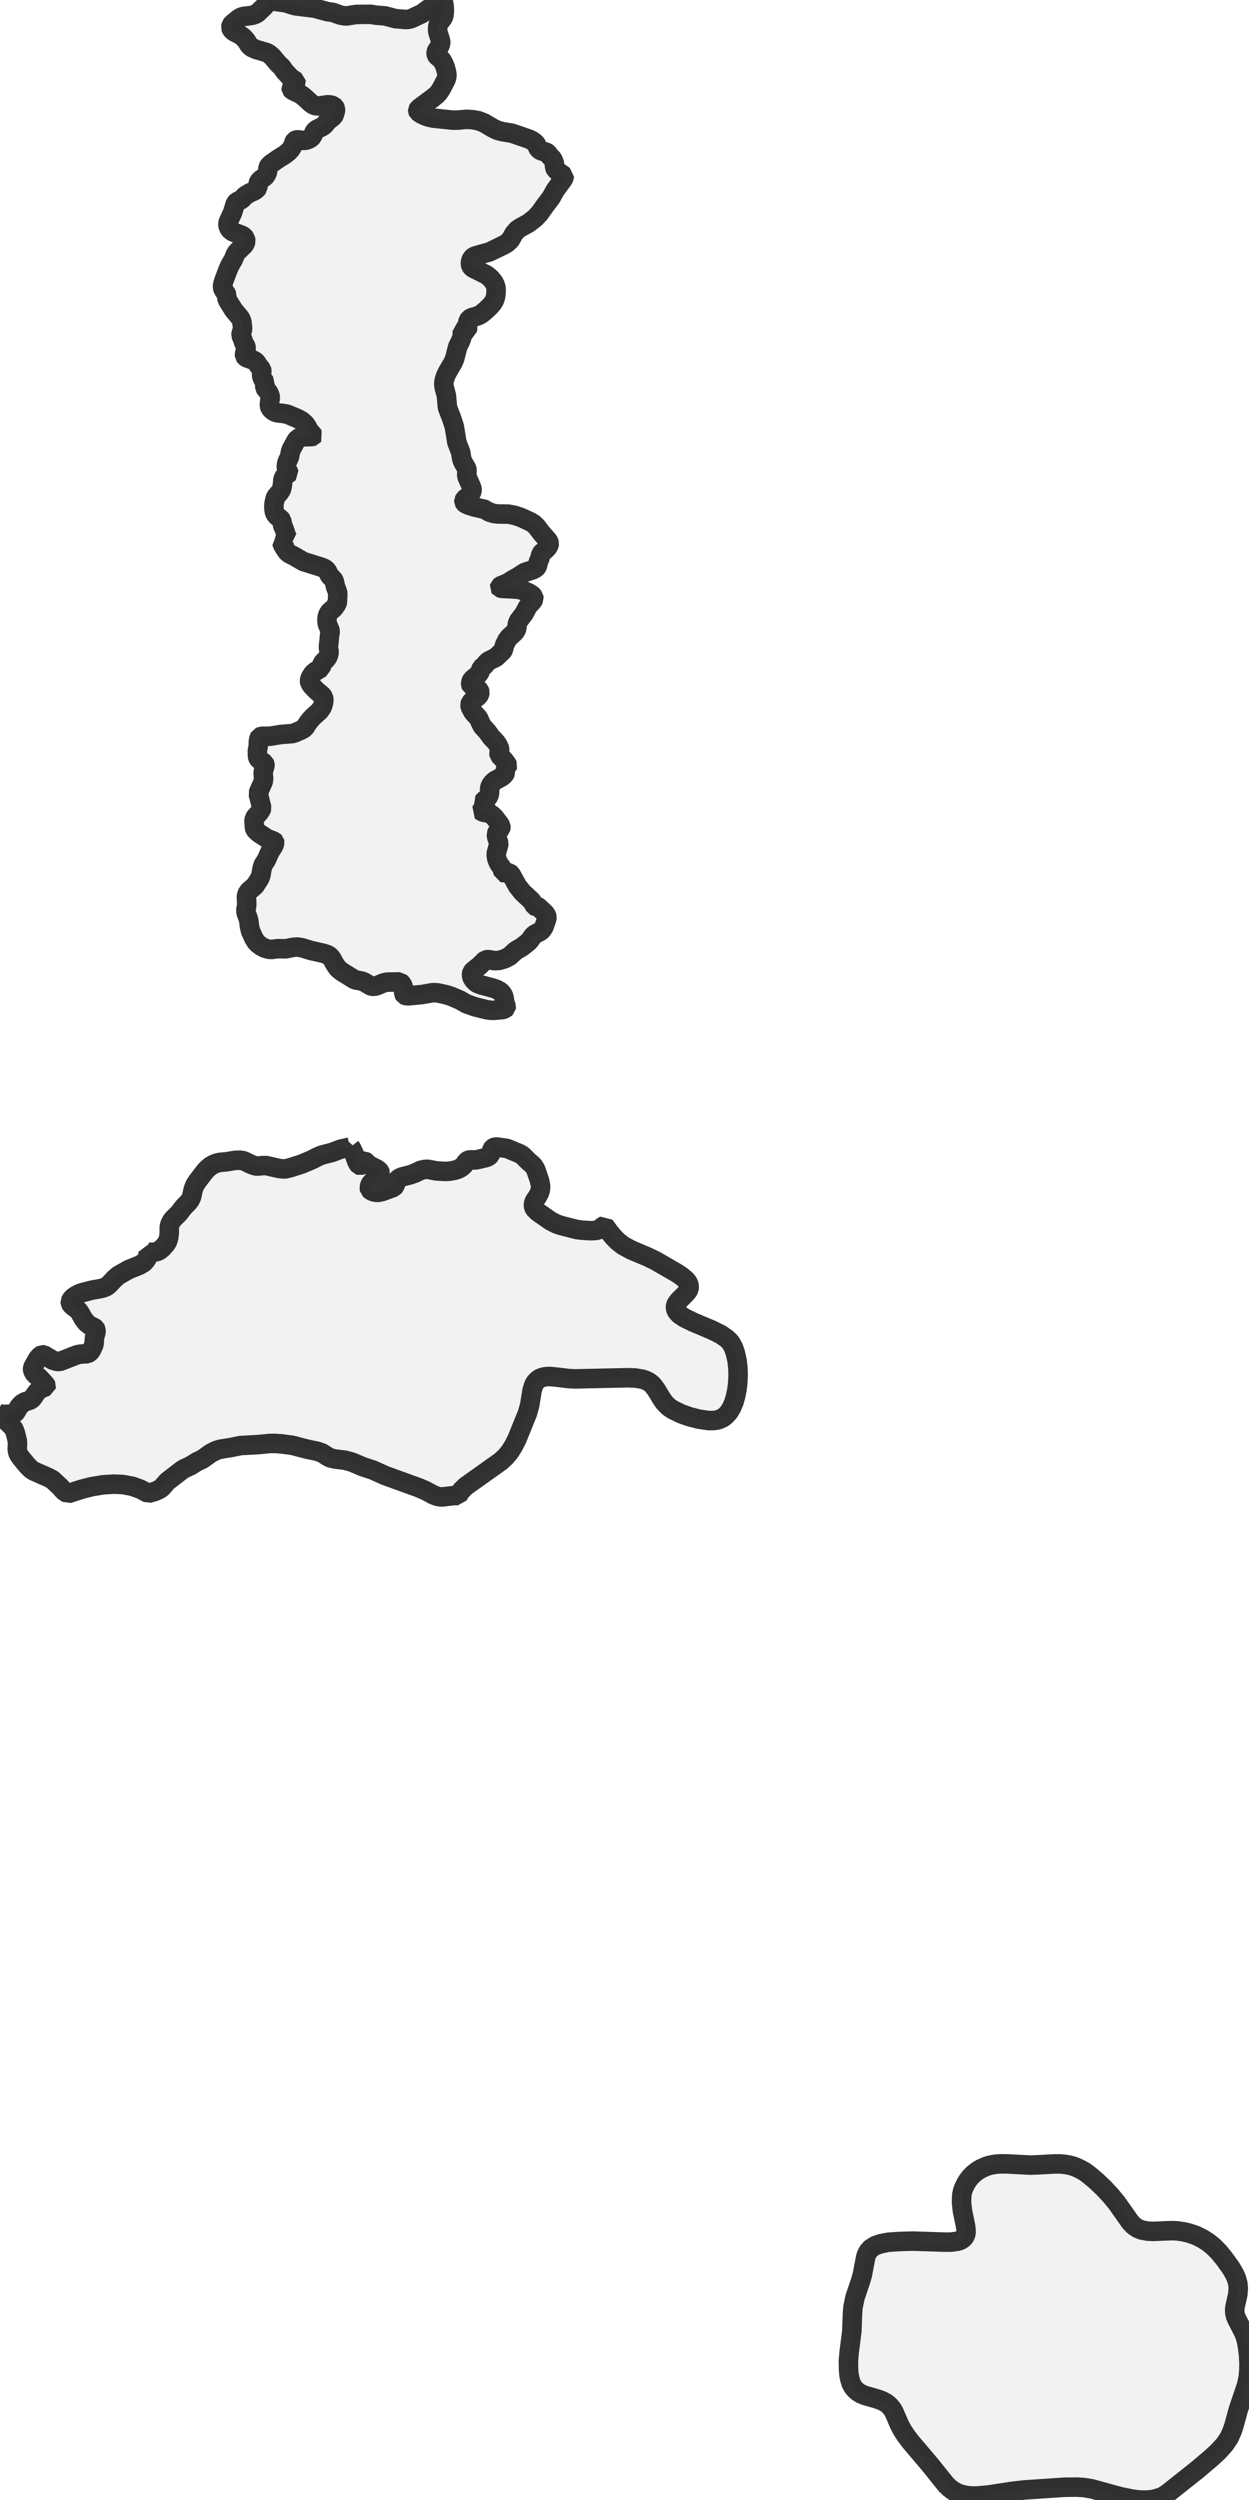 <?xml version="1.0" encoding="UTF-8" standalone="no"?>
<svg viewBox="0 0 127.967 256" xmlns="http://www.w3.org/2000/svg">
  <style>
    g.zone {
      fill: lightgray;
      stroke-width: 2;
      stroke-linecap: square;
      stroke-linejoin: bevel;
      stroke-miterlimit: 3;
      stroke-opacity: 0.8;
      stroke: black;
      fill-opacity: 0.3;
    }
  </style>
  <g class="zone" id="zone">
    <path d="M126.869,234.328 126.816,234.955 126.516,236.29 126.502,236.525 126.516,236.865 126.594,237.179 126.712,237.454 127.405,238.801 127.588,239.259 127.706,239.703 127.823,240.331 127.915,241.077 127.967,241.966 127.954,242.711 127.889,243.431 127.706,244.268 126.882,246.701 126.411,248.414 126.228,248.95 125.927,249.617 125.469,250.297 124.828,251.004 124.109,251.671 122.592,252.953 119.623,255.307 119.309,255.516 118.995,255.686 118.315,255.895 117.936,255.961 117.334,256 116.641,255.974 116,255.895 114.783,255.647 111.88,254.849 111.108,254.718 110.323,254.666 109.068,254.679 104.974,254.954 103.81,255.084 101.325,255.464 100.213,255.568 99.638,255.581 99.154,255.542 98.709,255.464 98.251,255.333 97.898,255.176 97.558,254.967 97.244,254.718 96.917,254.404 95.335,252.429 93.294,250.023 92.81,249.382 92.418,248.78 92.13,248.218 91.594,246.975 91.398,246.648 91.162,246.361 90.835,246.073 90.404,245.837 89.959,245.667 88.651,245.288 88.246,245.131 87.945,244.948 87.644,244.7 87.409,244.425 87.212,244.059 87.069,243.601 86.977,243.117 86.938,242.646 86.925,241.717 87.003,240.854 87.278,238.67 87.343,236.878 87.395,236.224 87.605,235.23 88.154,233.608 88.35,232.941 88.69,231.149 88.782,230.862 88.939,230.548 89.214,230.234 89.684,229.933 90.273,229.737 91.018,229.593 92.156,229.515 93.49,229.475 96.76,229.58 97.427,229.58 98.12,229.488 98.356,229.41 98.565,229.292 98.748,229.148 98.866,228.978 98.958,228.743 98.984,228.481 98.931,227.945 98.604,226.362 98.513,225.525 98.539,224.767 98.617,224.374 98.735,224.047 98.931,223.629 99.154,223.263 99.415,222.923 99.755,222.583 100.122,222.295 100.488,222.072 101.011,221.837 101.43,221.706 101.992,221.602 102.594,221.562 103.313,221.575 105.536,221.693 106.36,221.667 107.943,221.575 108.61,221.575 109.094,221.615 109.604,221.706 110.062,221.837 110.624,222.086 111.16,222.386 111.631,222.739 112.338,223.341 113.096,224.06 113.816,224.832 114.417,225.565 115.791,227.513 116.144,227.893 116.549,228.167 116.955,228.337 117.582,228.455 118.158,228.481 120.028,228.403 120.617,228.429 121.258,228.521 121.859,228.664 122.566,228.913 123.246,229.253 123.808,229.619 124.344,230.051 124.881,230.6 125.43,231.267 126.123,232.235 126.489,232.863 126.686,233.308 126.829,233.844 126.869,234.328Z"/>
    <path d="M15.237,128.229 15.708,128.229 16.048,128.163 16.271,128.085 16.611,127.823 16.99,127.405 17.16,127.13 17.278,126.777 17.343,126.267 17.343,125.626 17.408,125.365 17.565,125.038 17.775,124.776 18.324,124.24 18.795,123.625 19.292,123.115 19.475,122.879 19.632,122.552 19.802,121.781 19.959,121.362 20.181,121.009 20.914,120.041 21.175,119.74 21.568,119.4 21.868,119.23 22.182,119.1 22.522,119.021 23.242,118.956 24.105,118.812 24.628,118.799 24.981,118.864 25.766,119.243 26.198,119.387 26.394,119.4 26.956,119.348 27.283,119.348 28.552,119.636 28.971,119.688 29.258,119.688 29.729,119.57 30.893,119.204 31.94,118.76 32.58,118.433 32.999,118.263 34.019,118.001 34.882,117.674 35.85,117.452 35.955,117.373 35.916,117.439 36.007,117.556 36.256,118.079 36.543,118.903 36.674,119.152 36.792,119.309 36.91,119.348 37.014,119.309 37.158,119.126 37.21,118.89 37.354,118.877 37.459,118.943 37.773,119.27 38.636,119.714 38.806,119.845 38.924,119.976 38.963,120.081 38.937,120.198 38.675,120.447 38.466,120.787 38.021,121.114 37.904,121.323 37.825,121.598 37.864,121.781 38.034,121.938 38.335,122.055 38.688,122.108 39.172,122.003 40.336,121.572 40.48,121.402 40.585,121.035 40.663,120.865 40.781,120.734 40.964,120.604 41.265,120.486 42.05,120.29 42.573,120.094 43.109,119.832 43.502,119.74 43.829,119.727 44.718,119.897 45.66,119.95 46.026,119.924 46.575,119.832 46.981,119.701 47.295,119.518 47.517,119.309 47.818,118.903 47.975,118.799 48.158,118.76 48.616,118.773 48.89,118.746 49.806,118.524 50.041,118.433 50.237,118.249 50.42,117.661 50.499,117.556 50.604,117.491 50.747,117.452 50.957,117.452 51.951,117.595 53.246,118.132 53.533,118.302 54.148,118.916 54.632,119.335 54.88,119.727 55.273,120.865 55.391,121.441 55.378,121.768 55.273,122.134 55.064,122.526 54.737,123.01 54.645,123.324 54.671,123.573 54.763,123.769 55.09,124.096 56.424,125.024 57.012,125.325 57.523,125.495 59.118,125.901 59.668,125.966 60.518,126.018 61.093,125.992 61.381,125.888 61.773,125.561 61.943,125.482 62.427,126.149 62.872,126.686 63.343,127.156 63.84,127.536 64.677,127.993 66.351,128.7 67.162,129.092 69.359,130.361 69.843,130.688 70.288,131.067 70.458,131.276 70.576,131.512 70.615,131.734 70.589,131.983 70.51,132.14 70.353,132.362 69.555,133.16 69.333,133.448 69.242,133.618 69.202,133.814 69.215,133.984 69.268,134.167 69.398,134.363 69.634,134.612 70.17,134.965 71.033,135.383 72.956,136.194 73.872,136.652 74.486,137.084 74.709,137.293 74.905,137.541 75.14,137.973 75.336,138.522 75.52,139.333 75.598,140.039 75.624,140.772 75.598,141.478 75.506,142.289 75.376,142.93 75.206,143.545 74.983,144.081 74.669,144.604 74.342,144.957 74.029,145.193 73.597,145.376 73.139,145.454 72.564,145.454 71.596,145.31 70.628,145.062 69.752,144.748 68.875,144.316 68.457,144.016 68.064,143.61 67.79,143.218 67.227,142.289 66.874,141.818 66.652,141.622 66.403,141.452 66.116,141.321 65.802,141.217 65.082,141.099 64.284,141.073 58.961,141.19 58.32,141.164 56.895,140.994 56.306,140.942 55.848,140.968 55.456,141.073 55.194,141.203 54.972,141.4 54.828,141.57 54.671,141.857 54.514,142.368 54.266,143.898 54.043,144.696 52.984,147.312 52.631,148.018 52.238,148.646 51.794,149.182 51.31,149.627 47.726,152.177 47.295,152.596 47.098,152.857 46.928,153.145 46.562,153.132 45.32,153.276 45.058,153.263 44.783,153.21 44.404,153.066 43.606,152.635 42.939,152.347 39.473,151.091 38.191,150.516 37.184,150.189 36.073,149.718 35.314,149.509 34.372,149.404 33.901,149.3 33.614,149.169 32.999,148.776 32.515,148.606 31.456,148.384 29.951,147.992 28.879,147.848 28.147,147.795 27.571,147.809 26.525,147.913 24.641,148.018 23.608,148.227 22.614,148.384 22.156,148.515 21.594,148.803 20.77,149.391 20.155,149.692 19.501,150.097 18.9,150.372 18.625,150.542 17.147,151.68 16.584,152.321 16.401,152.465 15.917,152.7 15.185,152.909 14.4,152.491 13.576,152.19 12.595,152.007 11.667,151.968 10.568,152.033 9.378,152.229 8.358,152.491 6.945,152.949 6.54,152.674 6.147,152.229 5.376,151.51 4.957,151.288 3.414,150.607 3.126,150.398 2.747,150.006 2.093,149.208 1.91,148.92 1.818,148.724 1.766,148.397 1.792,147.809 1.766,147.482 1.57,146.71 1.439,146.357 1.229,146.056 0.523,145.389 0,144.774 0.353,144.826 0.837,144.813 1.229,144.787 1.517,144.696 1.635,144.578 1.936,144.055 2.25,143.715 2.55,143.545 3.191,143.322 3.348,143.152 3.754,142.564 3.924,142.381 4.212,142.184 4.735,141.975 4.748,141.91 4.695,141.805 4.002,141.047 3.688,140.811 3.518,140.628 3.414,140.458 3.335,140.262 3.335,140.131 3.388,139.961 3.858,139.124 4.12,138.823 4.316,138.718 4.499,138.732 5.362,139.255 5.755,139.385 6.069,139.425 6.605,139.229 7.9,138.718 8.253,138.653 8.959,138.614 9.182,138.483 9.352,138.274 9.587,137.777 9.639,137.62 9.679,136.966 9.836,136.416 9.836,136.142 9.783,136.037 9.666,135.946 9.208,135.723 8.855,135.449 8.528,135.017 8.214,134.455 8.07,134.232 7.926,134.088 7.468,133.748 7.298,133.591 7.207,133.434 7.194,133.264 7.311,133.042 7.494,132.846 7.756,132.663 8.07,132.493 8.371,132.375 9.378,132.113 10.32,131.943 10.647,131.852 10.921,131.734 11.183,131.525 11.745,130.923 12.124,130.596 13.21,129.982 14.269,129.563 14.727,129.288 14.91,129.092 15.08,128.844 15.172,128.595 15.185,128.216 15.237,128.229Z"/>
    <path d="M49.832,52.252 50.093,52.422 50.591,52.579 51.035,52.631 52.095,52.644 52.762,52.775 53.376,52.984 54.318,53.416 54.684,53.638 54.985,53.926 55.456,54.554 56.136,55.325 56.228,55.469 56.28,55.639 56.254,55.809 56.136,56.031 55.914,56.267 55.521,56.607 55.417,56.725 55.325,57.143 55.155,57.536 55.077,57.915 55.011,58.046 54.907,58.176 54.58,58.346 53.743,58.621 53.089,59.053 52.5,59.38 52.016,59.694 51.31,59.981 51.179,60.086 51.166,60.138 51.205,60.191 51.375,60.243 52.866,60.321 53.272,60.374 53.664,60.491 54.161,60.701 54.514,60.923 54.684,61.119 54.71,61.315 54.58,61.538 54.096,62.074 53.69,62.833 53.115,63.591 53.01,63.853 52.945,64.35 52.84,64.598 52.67,64.795 52.186,65.226 51.938,65.553 51.689,66.063 51.585,66.508 51.493,66.665 50.8,67.319 50.172,67.62 49.91,67.79 49.675,68.104 49.322,68.391 49.165,68.823 49.034,69.032 48.354,69.595 48.262,69.778 48.223,69.974 48.223,70.092 48.275,70.209 48.995,70.576 49.126,70.719 49.178,70.876 49.139,71.073 49.008,71.295 48.432,71.713 48.21,71.962 48.145,72.158 48.184,72.394 48.485,72.943 49.021,73.518 49.283,74.107 49.426,74.369 49.937,74.931 50.329,75.48 50.761,75.925 50.957,76.187 51.127,76.514 51.192,76.684 51.192,76.827 51.114,77.128 51.14,77.298 51.689,77.887 51.951,78.24 52.016,78.384 51.977,78.502 51.807,78.606 51.741,78.698 51.794,79.09 51.689,79.326 51.388,79.561 50.669,79.953 50.46,80.15 50.277,80.398 50.172,80.66 50.159,81.209 50.093,81.497 49.963,81.68 49.583,81.981 49.518,82.072 49.544,82.151 49.74,82.373 49.727,82.569 49.636,82.713 49.348,82.935 49.296,83.04 49.387,83.119 49.636,83.197 50.054,83.223 50.42,83.459 50.656,83.681 51.035,84.165 51.218,84.413 51.31,84.597 51.323,84.727 51.297,84.858 50.931,85.224 50.852,85.394 50.891,85.721 51.114,86.349 51.088,86.506 50.852,87.343 50.839,87.566 50.891,87.906 51.009,88.219 51.127,88.455 51.428,88.86 51.558,89.357 51.65,89.384 51.938,89.318 52.238,89.423 52.343,89.501 53.023,90.731 53.546,91.385 54.475,92.248 54.789,92.784 54.867,92.823 55.064,92.823 55.168,92.876 55.835,93.503 55.992,93.726 56.045,93.896 56.018,94.092 55.731,94.916 55.521,95.243 55.351,95.374 54.75,95.688 54.58,95.858 54.292,96.276 54.135,96.446 53.494,96.956 52.827,97.349 52.212,97.911 51.715,98.173 51.127,98.343 50.669,98.369 50.002,98.251 49.767,98.291 49.623,98.395 49.126,98.892 48.485,99.402 48.354,99.546 48.302,99.755 48.328,99.991 48.38,100.135 48.576,100.422 48.851,100.671 49.217,100.828 50.525,101.181 50.891,101.312 51.271,101.521 51.506,101.796 51.624,102.044 51.741,102.724 51.872,103.078 51.859,103.182 51.741,103.287 51.493,103.378 50.564,103.457 50.237,103.444 49.871,103.391 48.655,103.091 47.778,102.777 47.138,102.41 46.261,102.031 45.79,101.874 44.914,101.678 44.522,101.639 44.273,101.652 43.24,101.835 41.867,101.966 41.579,101.953 41.435,101.887 41.357,101.757 41.357,101.207 41.265,100.893 41.147,100.71 40.964,100.54 39.656,100.566 39.329,100.632 38.531,100.959 38.244,100.998 38.021,100.972 37.289,100.54 36.975,100.435 36.452,100.344 36.282,100.279 35.039,99.507 34.765,99.298 34.555,99.088 34.294,98.696 34.006,98.173 33.862,97.977 33.627,97.78 33.13,97.61 31.848,97.323 30.959,97.048 30.475,96.969 30.069,96.996 29.258,97.153 28.434,97.14 27.859,97.218 27.558,97.205 27.1,97.074 26.76,96.891 26.446,96.656 26.224,96.433 26.002,96.067 25.675,95.348 25.557,94.838 25.478,94.197 25.204,93.425 25.191,93.15 25.269,92.771 25.282,92.509 25.243,91.869 25.295,91.542 25.491,91.241 26.132,90.691 26.616,89.933 26.734,89.619 26.852,88.926 26.969,88.546 27.296,88.036 27.663,87.212 28.042,86.624 28.16,86.271 28.147,86.205 28.081,86.14 27.375,85.865 26.512,85.303 26.211,85.028 26.106,84.871 26.067,84.74 26.028,84.021 26.067,83.799 26.224,83.576 26.564,83.21 26.773,82.883 26.826,82.739 26.499,81.444 26.433,81.248 26.982,80.006 27.009,79.679 26.956,79.103 27.153,78.358 27.153,78.279 27.1,78.148 26.538,77.769 26.433,77.625 26.381,77.455 26.368,76.867 26.459,76.396 26.472,75.938 26.525,75.611 26.603,75.467 26.786,75.389 27.663,75.389 28.761,75.206 29.965,75.114 30.252,75.023 30.919,74.722 31.233,74.526 31.547,74.015 31.783,73.715 32.07,73.401 32.737,72.799 32.986,72.446 33.077,72.237 33.156,71.923 33.182,71.648 33.143,71.387 32.986,71.19 32.423,70.719 31.913,70.183 31.73,69.882 31.704,69.686 31.796,69.372 32.057,68.967 32.319,68.744 32.881,68.404 33.025,67.894 33.47,67.45 33.64,67.162 33.731,66.77 33.653,66.377 33.653,66.181 33.718,65.632 33.758,65.095 33.836,64.651 33.797,64.494 33.535,63.892 33.496,63.526 33.509,63.264 33.574,62.977 33.718,62.715 33.823,62.597 34.215,62.27 34.529,61.812 34.568,61.669 34.608,60.766 34.568,60.583 34.385,60.112 34.241,59.484 34.15,59.341 33.758,58.922 33.548,58.49 33.404,58.32 33.261,58.216 32.999,58.098 31.076,57.496 30.135,56.947 29.69,56.725 29.533,56.62 29.389,56.476 29.036,55.94 28.905,55.665 28.879,55.561 29.101,55.417 29.18,55.207 29.284,55.142 29.468,55.103 29.337,54.841 29.141,54.227 28.971,53.834 28.853,53.272 28.748,53.141 28.303,52.788 28.133,52.5 28.081,52.225 28.055,51.859 28.081,51.545 28.186,51.061 28.264,50.865 28.67,50.394 28.84,50.107 28.918,49.793 28.997,49.086 29.062,48.89 29.232,48.655 29.533,48.511 29.598,48.446 29.572,48.341 29.35,47.962 29.337,47.792 29.363,47.478 29.468,47.19 29.664,46.784 29.755,46.287 29.847,46.013 30.331,45.123 30.488,44.927 30.723,44.796 31.089,44.731 31.953,44.705 32.07,44.666 32.11,44.613 32.044,44.509 31.704,44.142 31.442,43.645 31.272,43.41 30.919,43.096 30.501,42.861 29.441,42.416 29.01,42.338 28.421,42.272 28.16,42.194 27.885,42.011 27.676,41.775 27.597,41.553 27.636,41.017 27.702,40.755 27.663,40.506 27.545,40.206 27.218,39.826 27.139,39.695 27.126,39.473 27.205,39.185 26.956,38.885 26.839,38.623 26.799,38.388 26.826,37.969 26.799,37.825 26.499,37.459 26.263,37.093 26.172,37.001 25.962,36.883 25.243,36.622 25.125,36.53 25.06,36.439 25.047,36.203 25.204,35.772 25.23,35.641 25.178,35.432 24.968,35.092 24.864,34.738 24.694,34.333 24.707,34.111 24.824,33.823 24.864,33.653 24.772,32.881 24.628,32.567 23.948,31.756 23.373,30.841 23.216,30.475 23.229,30.2 23.189,30.082 22.863,29.651 22.797,29.428 22.81,29.193 22.928,28.761 23.346,27.65 23.543,27.192 23.909,26.564 24.131,26.015 24.301,25.779 25.008,25.099 25.125,24.903 25.191,24.694 25.138,24.406 24.955,24.197 24.759,24.079 24.079,23.83 23.778,23.7 23.53,23.49 23.373,23.176 23.346,22.954 23.386,22.732 23.83,21.764 24.118,20.822 24.262,20.665 24.772,20.417 25.06,20.09 25.217,19.972 25.596,19.75 26.067,19.54 26.302,19.37 26.407,19.226 26.459,18.756 26.512,18.612 26.669,18.429 27.113,18.115 27.27,17.932 27.414,17.605 27.466,17.134 27.558,16.977 27.741,16.794 28.447,16.297 29.18,15.839 29.546,15.551 29.768,15.316 29.925,15.067 30.043,14.832 30.135,14.518 30.213,14.4 30.331,14.335 30.488,14.309 30.932,14.374 31.272,14.374 31.547,14.296 31.822,14.152 32.005,13.969 32.162,13.563 32.319,13.341 32.502,13.223 32.96,13.001 33.208,12.844 33.587,12.373 34.163,11.928 34.255,11.745 34.372,11.327 34.372,11.117 34.307,10.987 34.163,10.856 33.928,10.751 33.561,10.725 32.685,10.856 32.358,10.83 32.136,10.764 31.848,10.568 31.259,10.019 30.919,9.744 30.684,9.6 29.938,9.247 29.834,9.129 29.821,8.999 29.886,8.907 30.265,8.567 30.331,8.423 30.318,8.318 29.821,7.991 29.677,7.848 29.141,7.272 28.892,6.893 28.487,6.513 27.898,5.807 27.571,5.519 27.309,5.376 26.224,5.062 25.792,4.865 25.557,4.669 25.204,4.12 24.929,3.819 24.55,3.544 23.935,3.231 23.726,3.034 23.634,2.812 23.687,2.577 23.817,2.42 24.432,1.923 24.667,1.766 24.916,1.687 25.845,1.57 26.224,1.439 26.394,1.321 27.1,0.654 27.336,0.353 27.519,0 27.937,0.105 29.284,0.288 29.951,0.51 30.305,0.602 32.24,0.837 33.535,1.19 34.098,1.269 34.869,1.543 35.275,1.622 35.51,1.635 36.504,1.478 38.008,1.465 38.531,1.556 39.421,1.622 40.519,1.91 41.605,2.001 41.88,1.975 42.154,1.896 43.253,1.386 43.881,0.916 44.613,0.523 45.359,0.078 45.45,0.288 45.516,0.732 45.529,1.164 45.477,1.622 45.385,1.844 44.953,2.407 44.862,2.642 44.836,2.904 44.849,3.244 45.136,4.159 45.163,4.447 45.045,4.748 44.744,5.179 44.679,5.349 44.679,5.48 44.718,5.65 44.783,5.742 45.254,6.121 45.49,6.553 45.647,6.958 45.751,7.377 45.79,7.625 45.777,7.913 45.673,8.201 45.215,9.077 44.953,9.482 44.744,9.705 44.312,10.058 42.887,11.117 42.795,11.274 42.795,11.353 42.835,11.444 43.122,11.654 43.619,11.889 43.972,12.007 44.404,12.098 46.444,12.308 46.954,12.294 47.805,12.216 48.406,12.255 49.021,12.36 49.583,12.582 50.591,13.171 50.957,13.341 51.441,13.472 52.461,13.642 54.2,14.243 54.567,14.426 54.854,14.649 54.959,14.793 55.129,15.185 55.26,15.329 55.456,15.447 55.979,15.59 56.11,15.669 56.28,15.917 56.581,16.231 56.699,16.441 56.816,16.781 56.816,17.134 56.908,17.317 57.13,17.539 57.81,18.01 57.797,18.167 57.679,18.389 56.908,19.436 56.463,20.234 55.809,21.097 55.312,21.803 54.828,22.326 54.135,22.863 53.298,23.32 53.023,23.503 52.67,23.896 52.278,24.589 51.912,24.916 51.611,25.086 50.159,25.792 48.851,26.158 48.55,26.263 48.354,26.433 48.21,26.747 48.197,27.074 48.249,27.231 48.367,27.388 48.511,27.479 49.871,28.16 50.25,28.474 50.564,28.853 50.734,29.167 50.826,29.494 50.826,29.912 50.774,30.396 50.656,30.749 50.486,31.037 50.172,31.403 49.675,31.861 49.374,32.11 49.073,32.293 48.825,32.384 48.302,32.528 48.092,32.659 47.988,32.816 47.922,33.025 47.896,33.274 47.909,33.64 47.883,33.771 47.765,33.836 47.451,33.823 47.36,33.875 47.373,34.281 47.321,34.555 47.177,34.935 46.889,35.523 46.588,36.713 46.405,37.145 45.856,38.074 45.647,38.505 45.503,38.976 45.463,39.342 45.516,39.695 45.738,40.519 45.843,41.736 46.248,42.769 46.549,43.685 46.811,45.306 47.203,46.314 47.295,46.928 47.36,47.138 47.465,47.373 47.818,47.975 47.857,48.184 47.818,48.576 47.831,48.786 48.289,49.832 48.367,50.054 48.367,50.277 48.275,50.499 48.105,50.708 47.608,51.101 47.53,51.244 47.53,51.388 47.595,51.493 47.7,51.585 48.053,51.741 48.537,51.898 49.78,52.186 49.832,52.252Z"/>
  </g>
</svg>